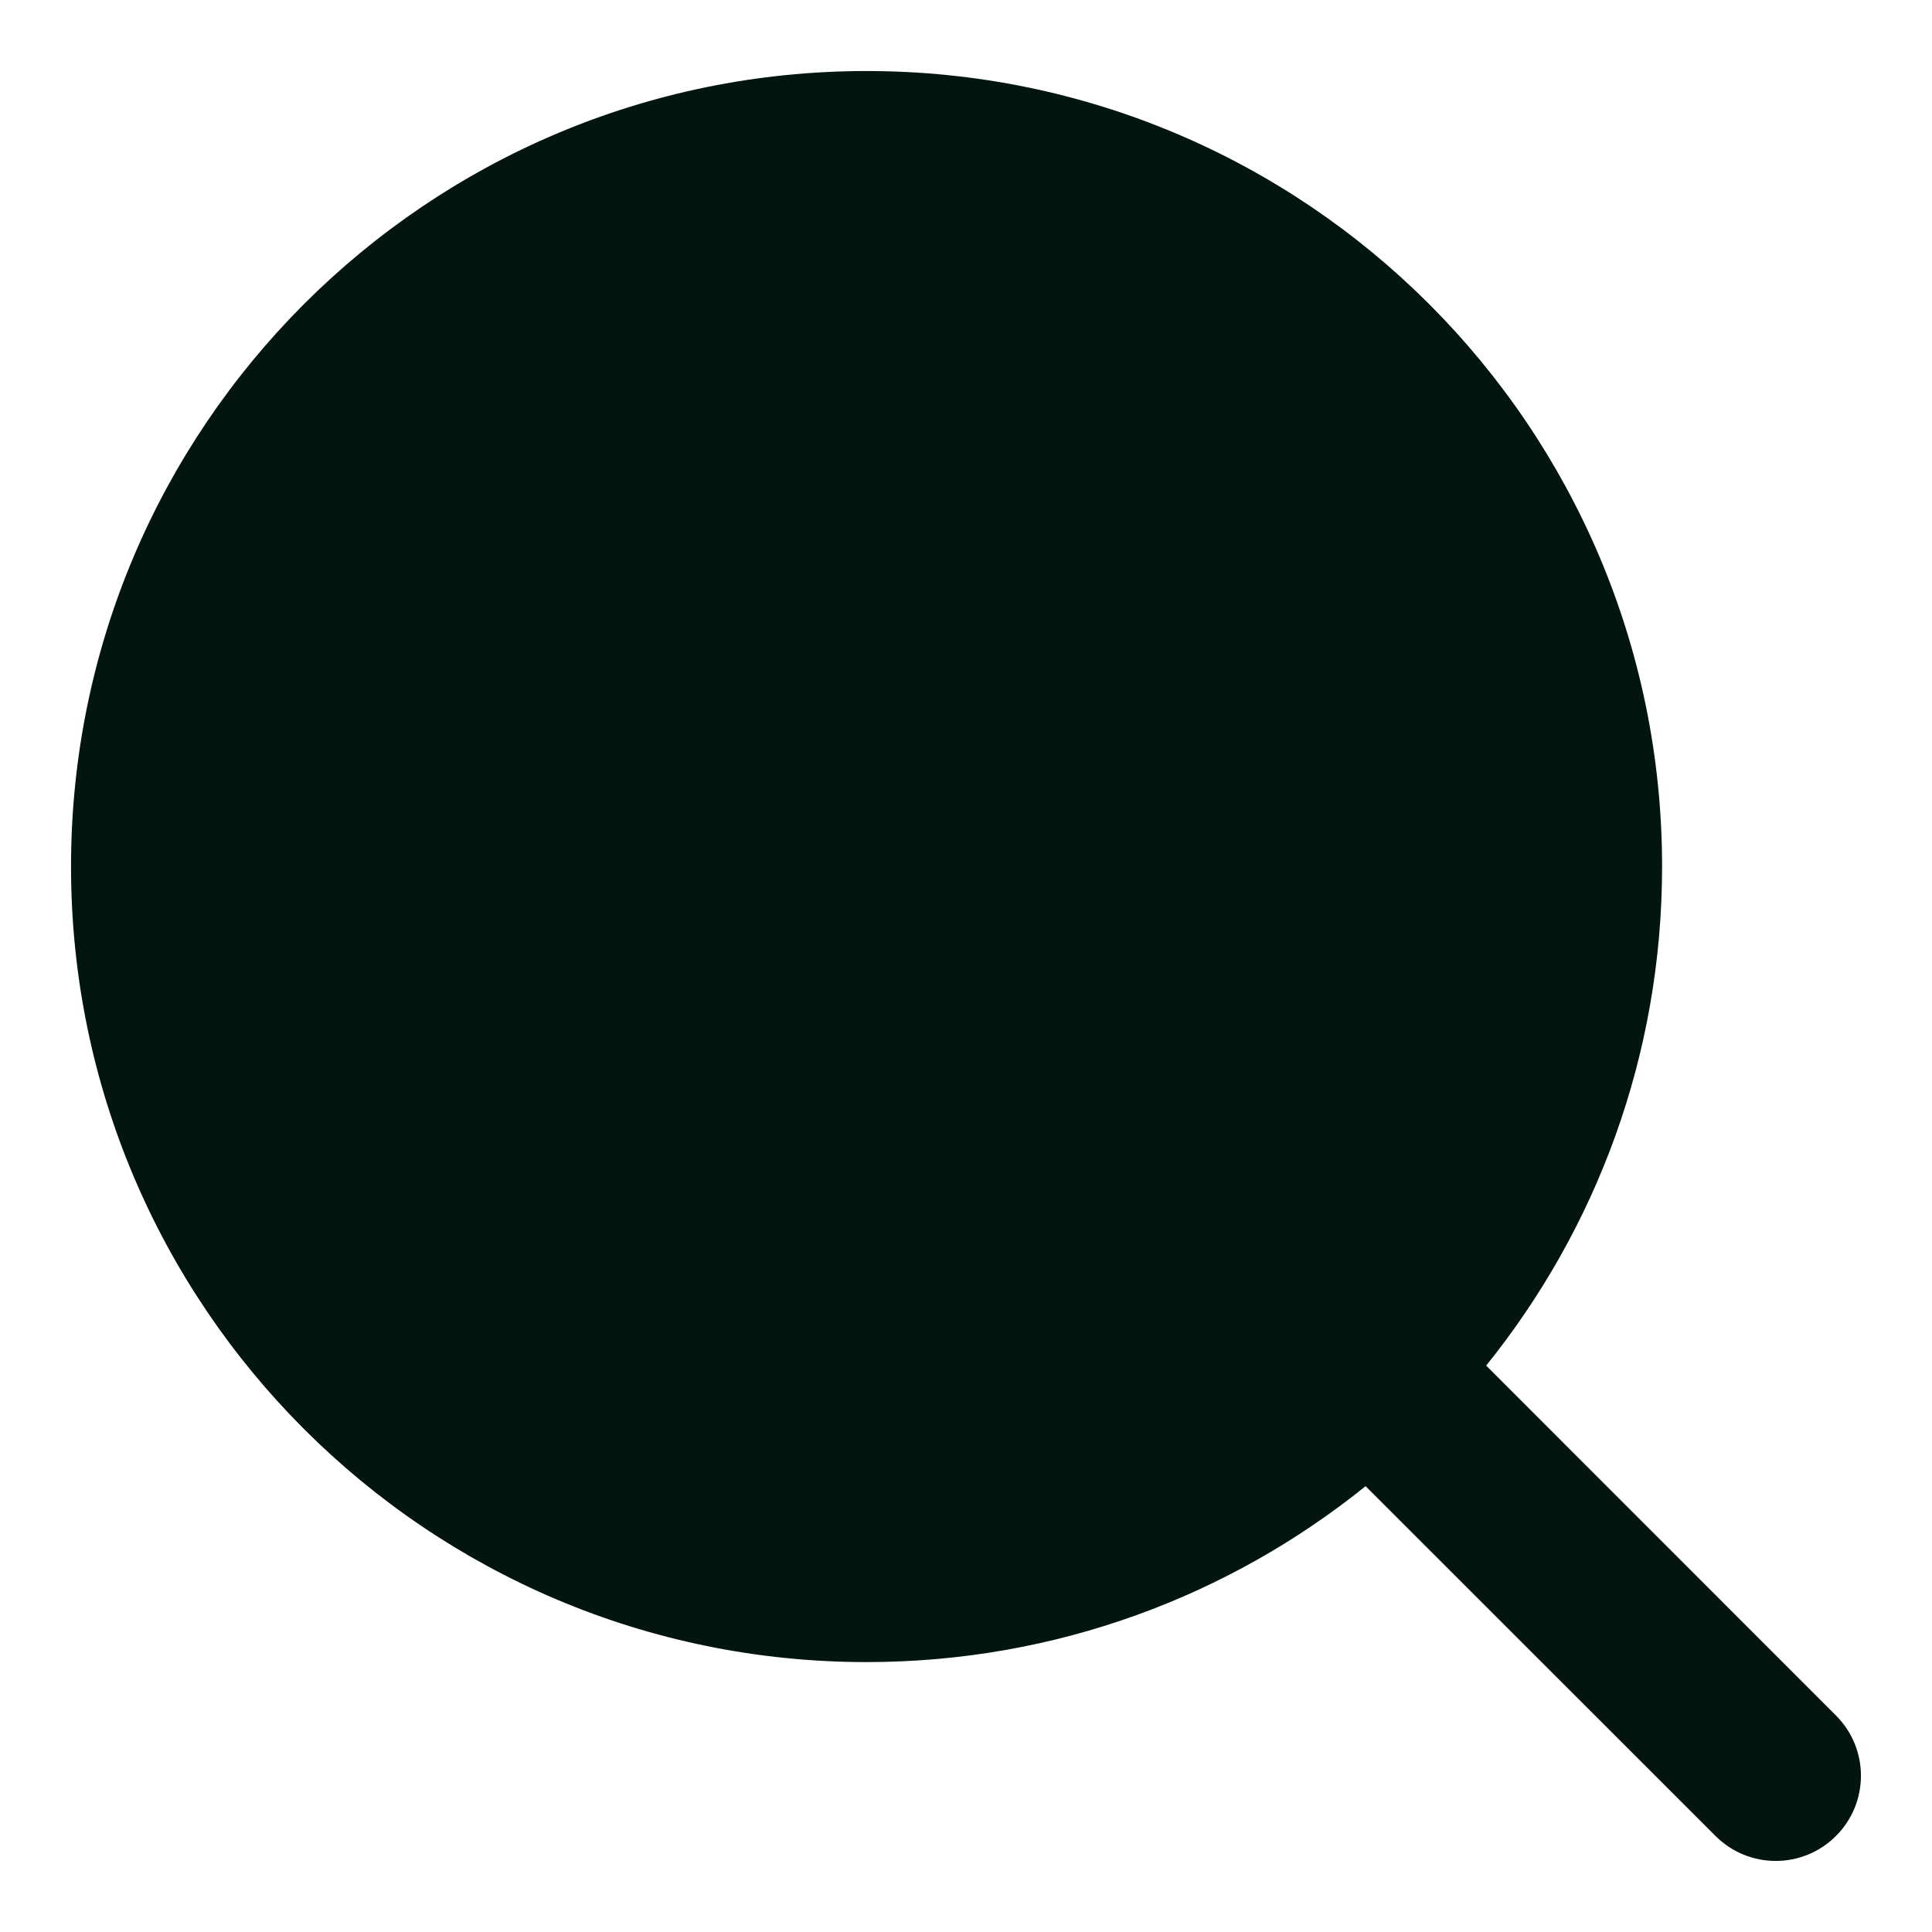 <svg width="17" height="17" viewBox="0 0 17 17" fill="none" xmlns="http://www.w3.org/2000/svg">
<path fillRule="evenodd" clipRule="evenodd" d="M13.125 7.625C13.125 10.663 10.663 13.125 7.625 13.125C4.587 13.125 2.125 10.663 2.125 7.625C2.125 4.587 4.587 2.125 7.625 2.125C10.663 2.125 13.125 4.587 13.125 7.625ZM12.016 13.077C10.815 14.045 9.288 14.625 7.625 14.625C3.759 14.625 0.625 11.491 0.625 7.625C0.625 3.759 3.759 0.625 7.625 0.625C11.491 0.625 14.625 3.759 14.625 7.625C14.625 9.288 14.045 10.815 13.077 12.016L16.155 15.095C16.448 15.388 16.448 15.862 16.155 16.155C15.862 16.448 15.388 16.448 15.095 16.155L12.016 13.077Z" fill="#02150F"/>
</svg>
